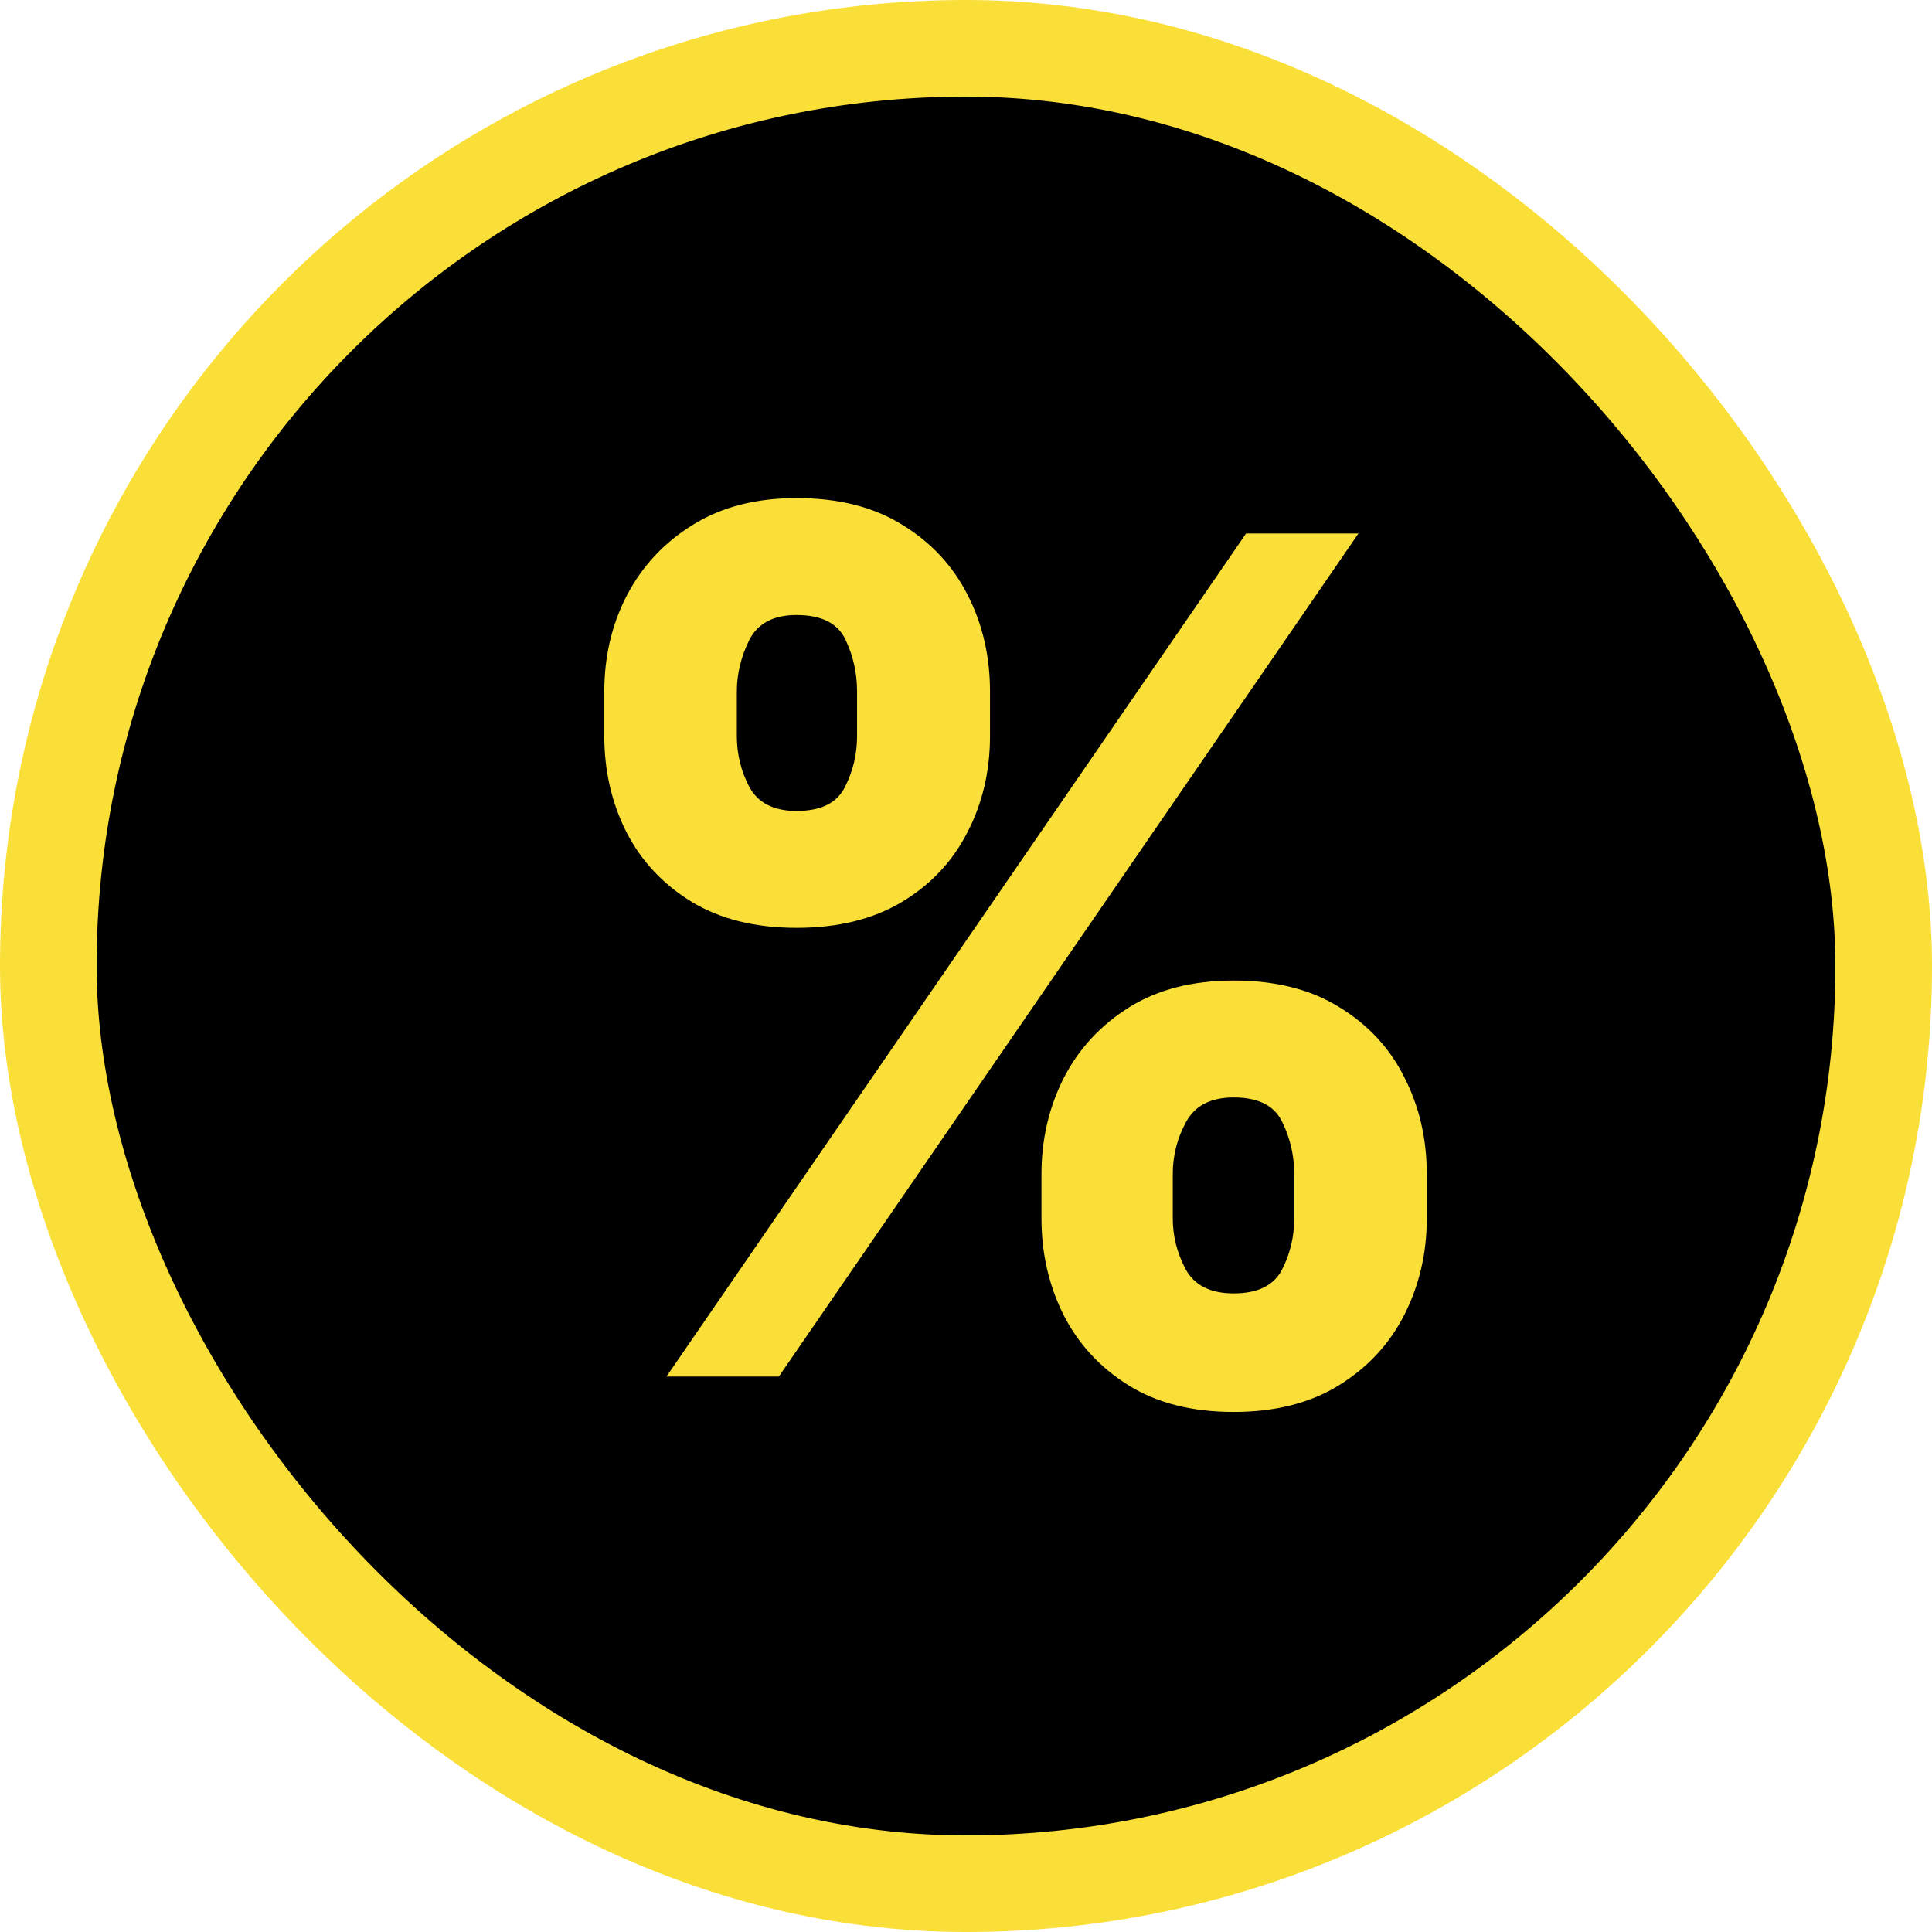 <svg width="80" height="80" viewBox="0 0 80 80" fill="none" xmlns="http://www.w3.org/2000/svg">
<rect x="2" y="2" width="76" height="76" rx="38" fill="black" stroke="#FADF38" stroke-width="4"/>
<path d="M43.125 50.455V48.614C43.125 47.182 43.432 45.858 44.045 44.642C44.67 43.426 45.574 42.449 46.756 41.71C47.938 40.972 49.381 40.602 51.085 40.602C52.824 40.602 54.284 40.972 55.466 41.71C56.659 42.438 57.557 43.409 58.159 44.625C58.773 45.83 59.08 47.159 59.08 48.614V50.455C59.08 51.886 58.773 53.21 58.159 54.426C57.545 55.642 56.642 56.619 55.449 57.358C54.256 58.097 52.801 58.466 51.085 58.466C49.358 58.466 47.903 58.097 46.722 57.358C45.54 56.619 44.642 55.642 44.028 54.426C43.426 53.21 43.125 51.886 43.125 50.455ZM48.562 48.614V50.455C48.562 51.182 48.739 51.881 49.091 52.551C49.455 53.222 50.119 53.557 51.085 53.557C52.074 53.557 52.739 53.233 53.08 52.585C53.42 51.926 53.591 51.216 53.591 50.455V48.614C53.591 47.852 53.426 47.136 53.097 46.466C52.778 45.784 52.108 45.443 51.085 45.443C50.131 45.443 49.472 45.784 49.108 46.466C48.744 47.136 48.562 47.852 48.562 48.614ZM25.023 30.477V28.636C25.023 27.182 25.335 25.852 25.96 24.648C26.597 23.432 27.506 22.46 28.688 21.733C29.869 20.994 31.301 20.625 32.983 20.625C34.722 20.625 36.182 20.994 37.364 21.733C38.557 22.46 39.46 23.432 40.074 24.648C40.688 25.852 40.994 27.182 40.994 28.636V30.477C40.994 31.932 40.682 33.261 40.057 34.466C39.443 35.67 38.54 36.631 37.347 37.347C36.153 38.062 34.699 38.42 32.983 38.42C31.267 38.42 29.812 38.057 28.619 37.33C27.438 36.602 26.54 35.636 25.926 34.432C25.324 33.227 25.023 31.909 25.023 30.477ZM30.511 28.636V30.477C30.511 31.239 30.688 31.949 31.04 32.608C31.403 33.256 32.051 33.58 32.983 33.58C33.983 33.58 34.648 33.256 34.977 32.608C35.318 31.949 35.489 31.239 35.489 30.477V28.636C35.489 27.875 35.33 27.159 35.011 26.489C34.693 25.807 34.017 25.466 32.983 25.466C32.028 25.466 31.375 25.812 31.023 26.506C30.682 27.199 30.511 27.909 30.511 28.636ZM27.597 57L51.597 22.091H56.25L32.25 57H27.597Z" fill="#FADF38"/>
</svg>
